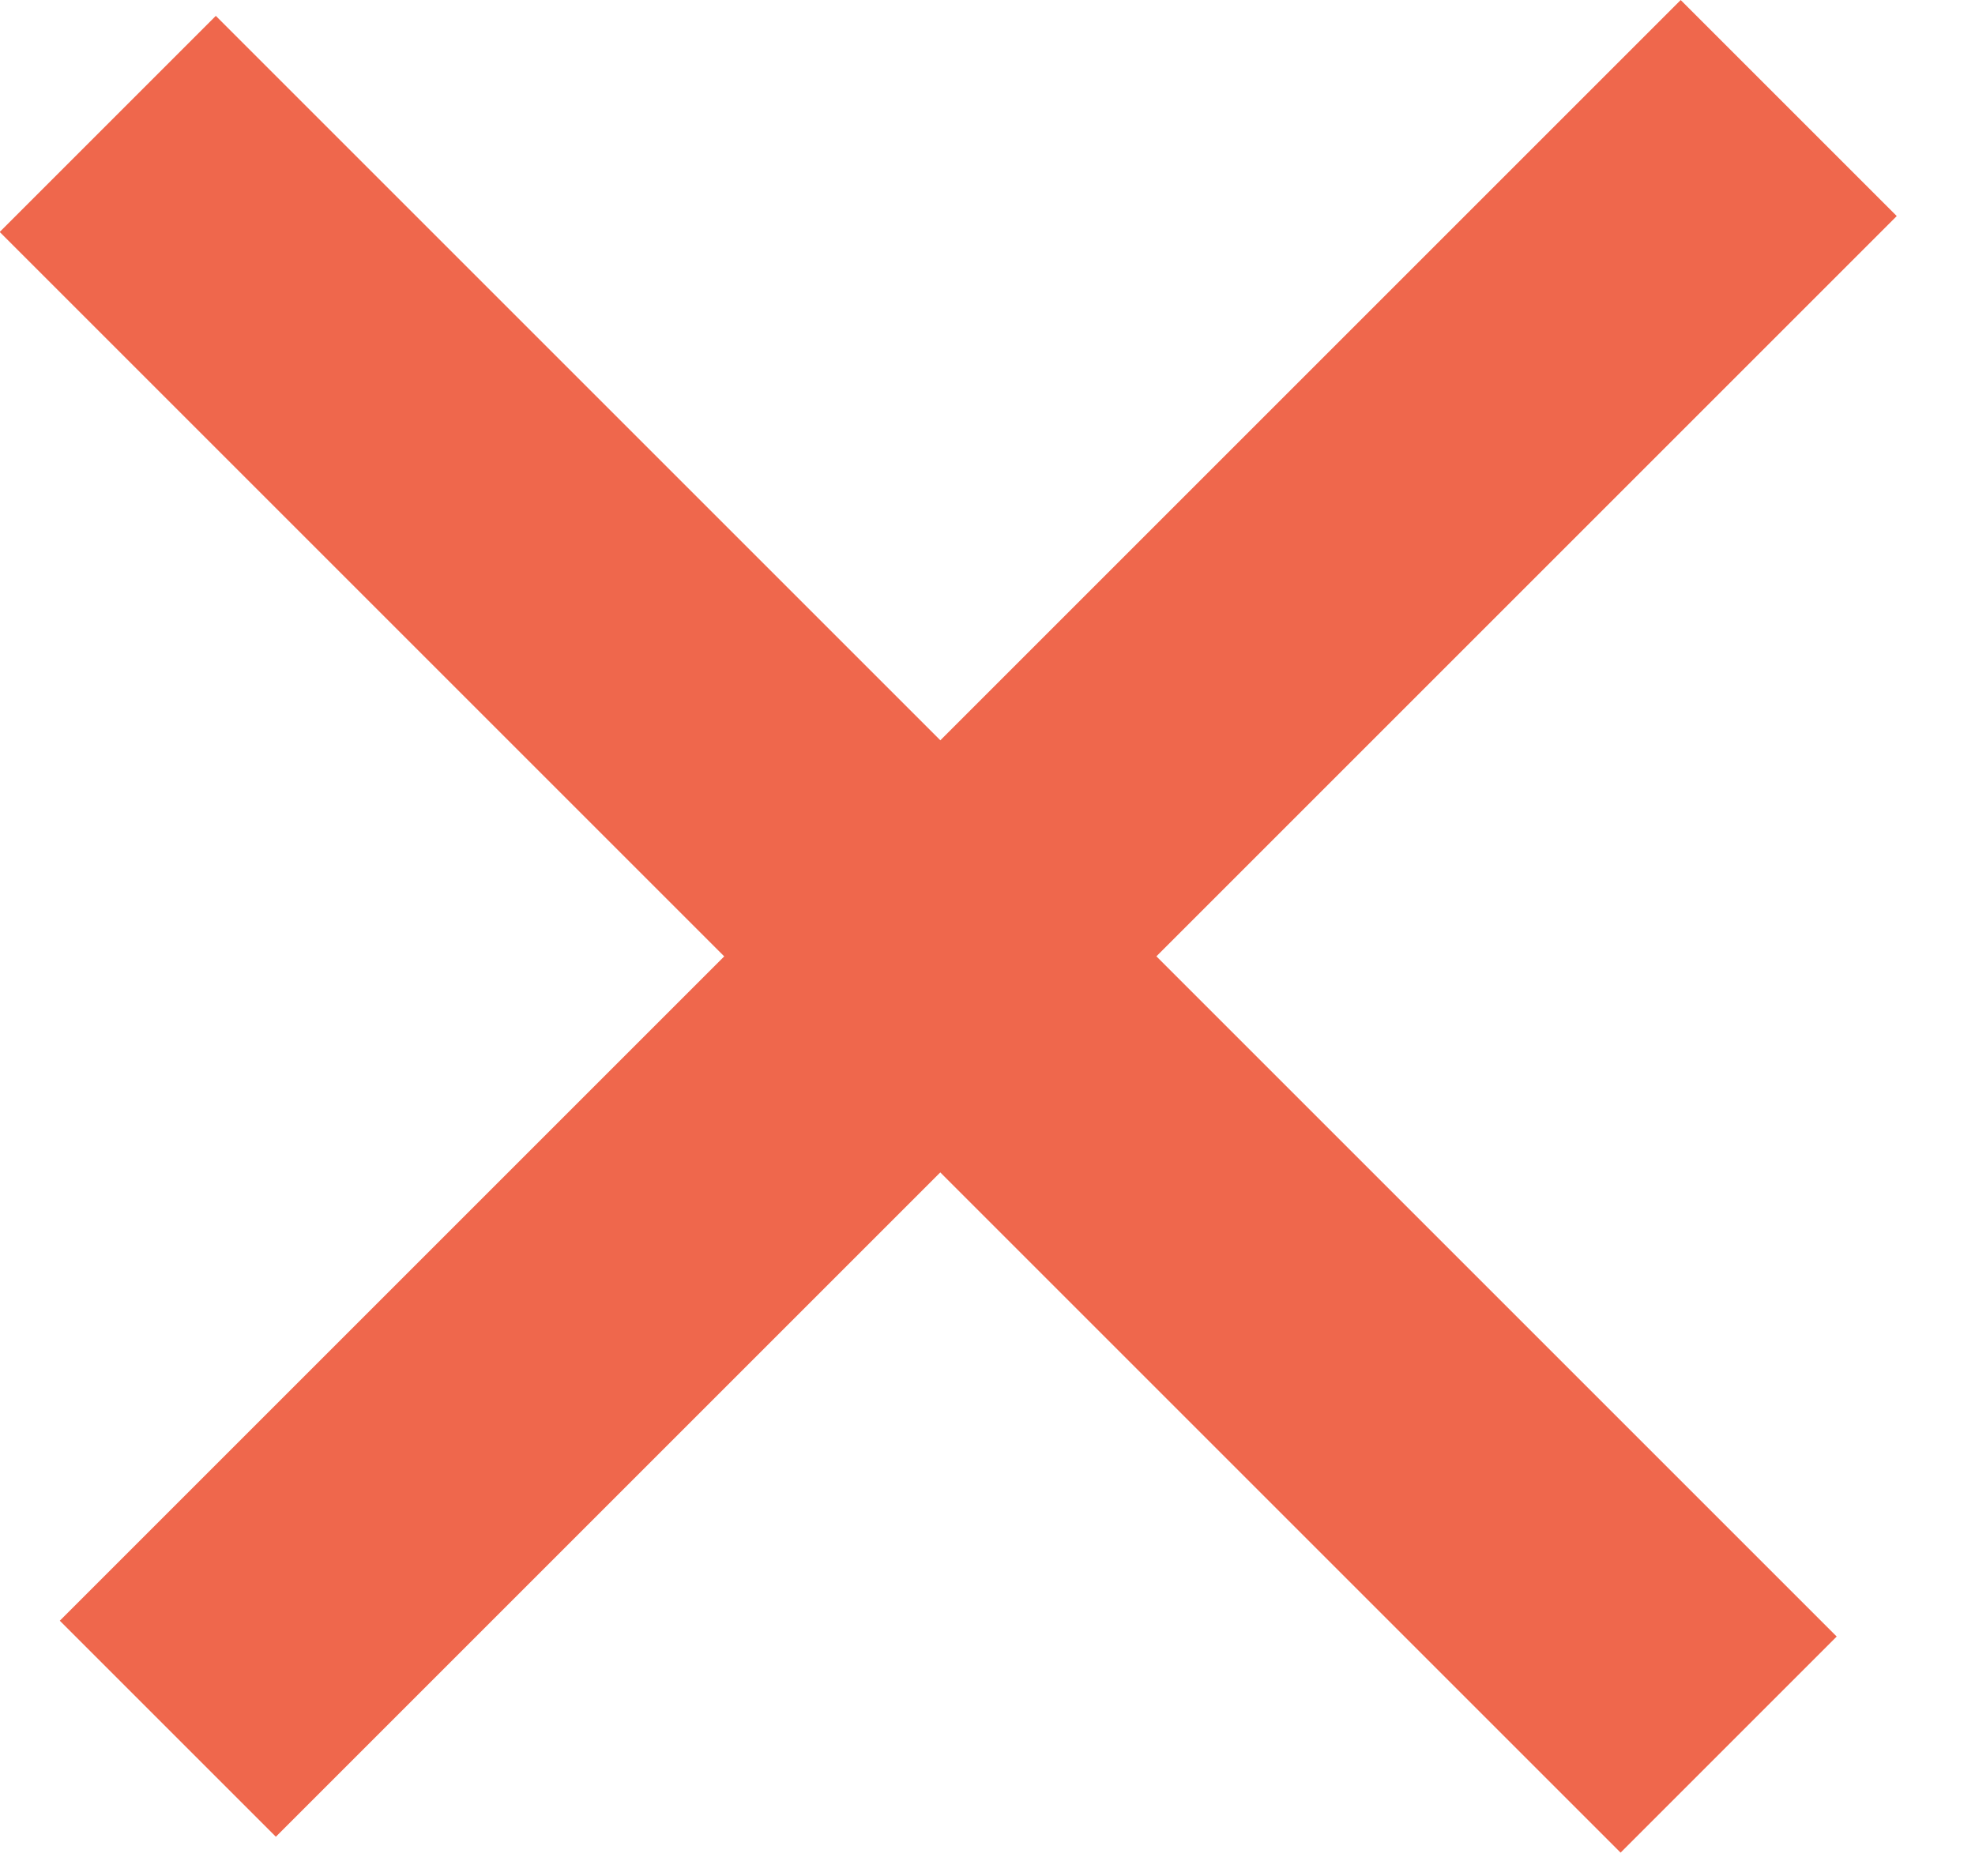 <?xml version="1.0" encoding="UTF-8"?>
<svg width="20px" height="19px" viewBox="0 0 20 19" version="1.1" xmlns="http://www.w3.org/2000/svg" xmlns:xlink="http://www.w3.org/1999/xlink">
    <!-- Generator: Sketch 46.1 (44463) - http://www.bohemiancoding.com/sketch -->
    <title>remove</title>
    <desc>Created with Sketch.</desc>
    <defs></defs>
    <g id="Page-1" stroke="none" stroke-width="1" fill="none" fill-rule="evenodd">
        <g id="UpUI-upload-2v" transform="translate(-1348, -702)" fill-rule="nonzero" fill="#EF674C">
            <g id="Group-6" transform="translate(148, 701)">
                <g id="Group-5" transform="translate(30, 0)">
                    <g id="Group-2" transform="translate(176, 0)">
                        <g id="Group-3" transform="translate(942, 0)">
                            <g id="remove" transform="translate(51, 0)">
                                <polygon id="path24_fill" transform="translate(10.907, 10.301) rotate(45) translate(-10.907, -10.301) " points="9.36 -1.305 12.454 -1.305 12.454 21.908 9.36 21.908"></polygon>
                                <polygon id="path24_fill" transform="translate(10.299, 10.462) rotate(-45) translate(-10.299, -10.462) " points="8.751 -1.145 11.846 -1.145 11.846 22.068 8.751 22.068"></polygon>
                            </g>
                        </g>
                    </g>
                </g>
            </g>
        </g>
    </g>
</svg>